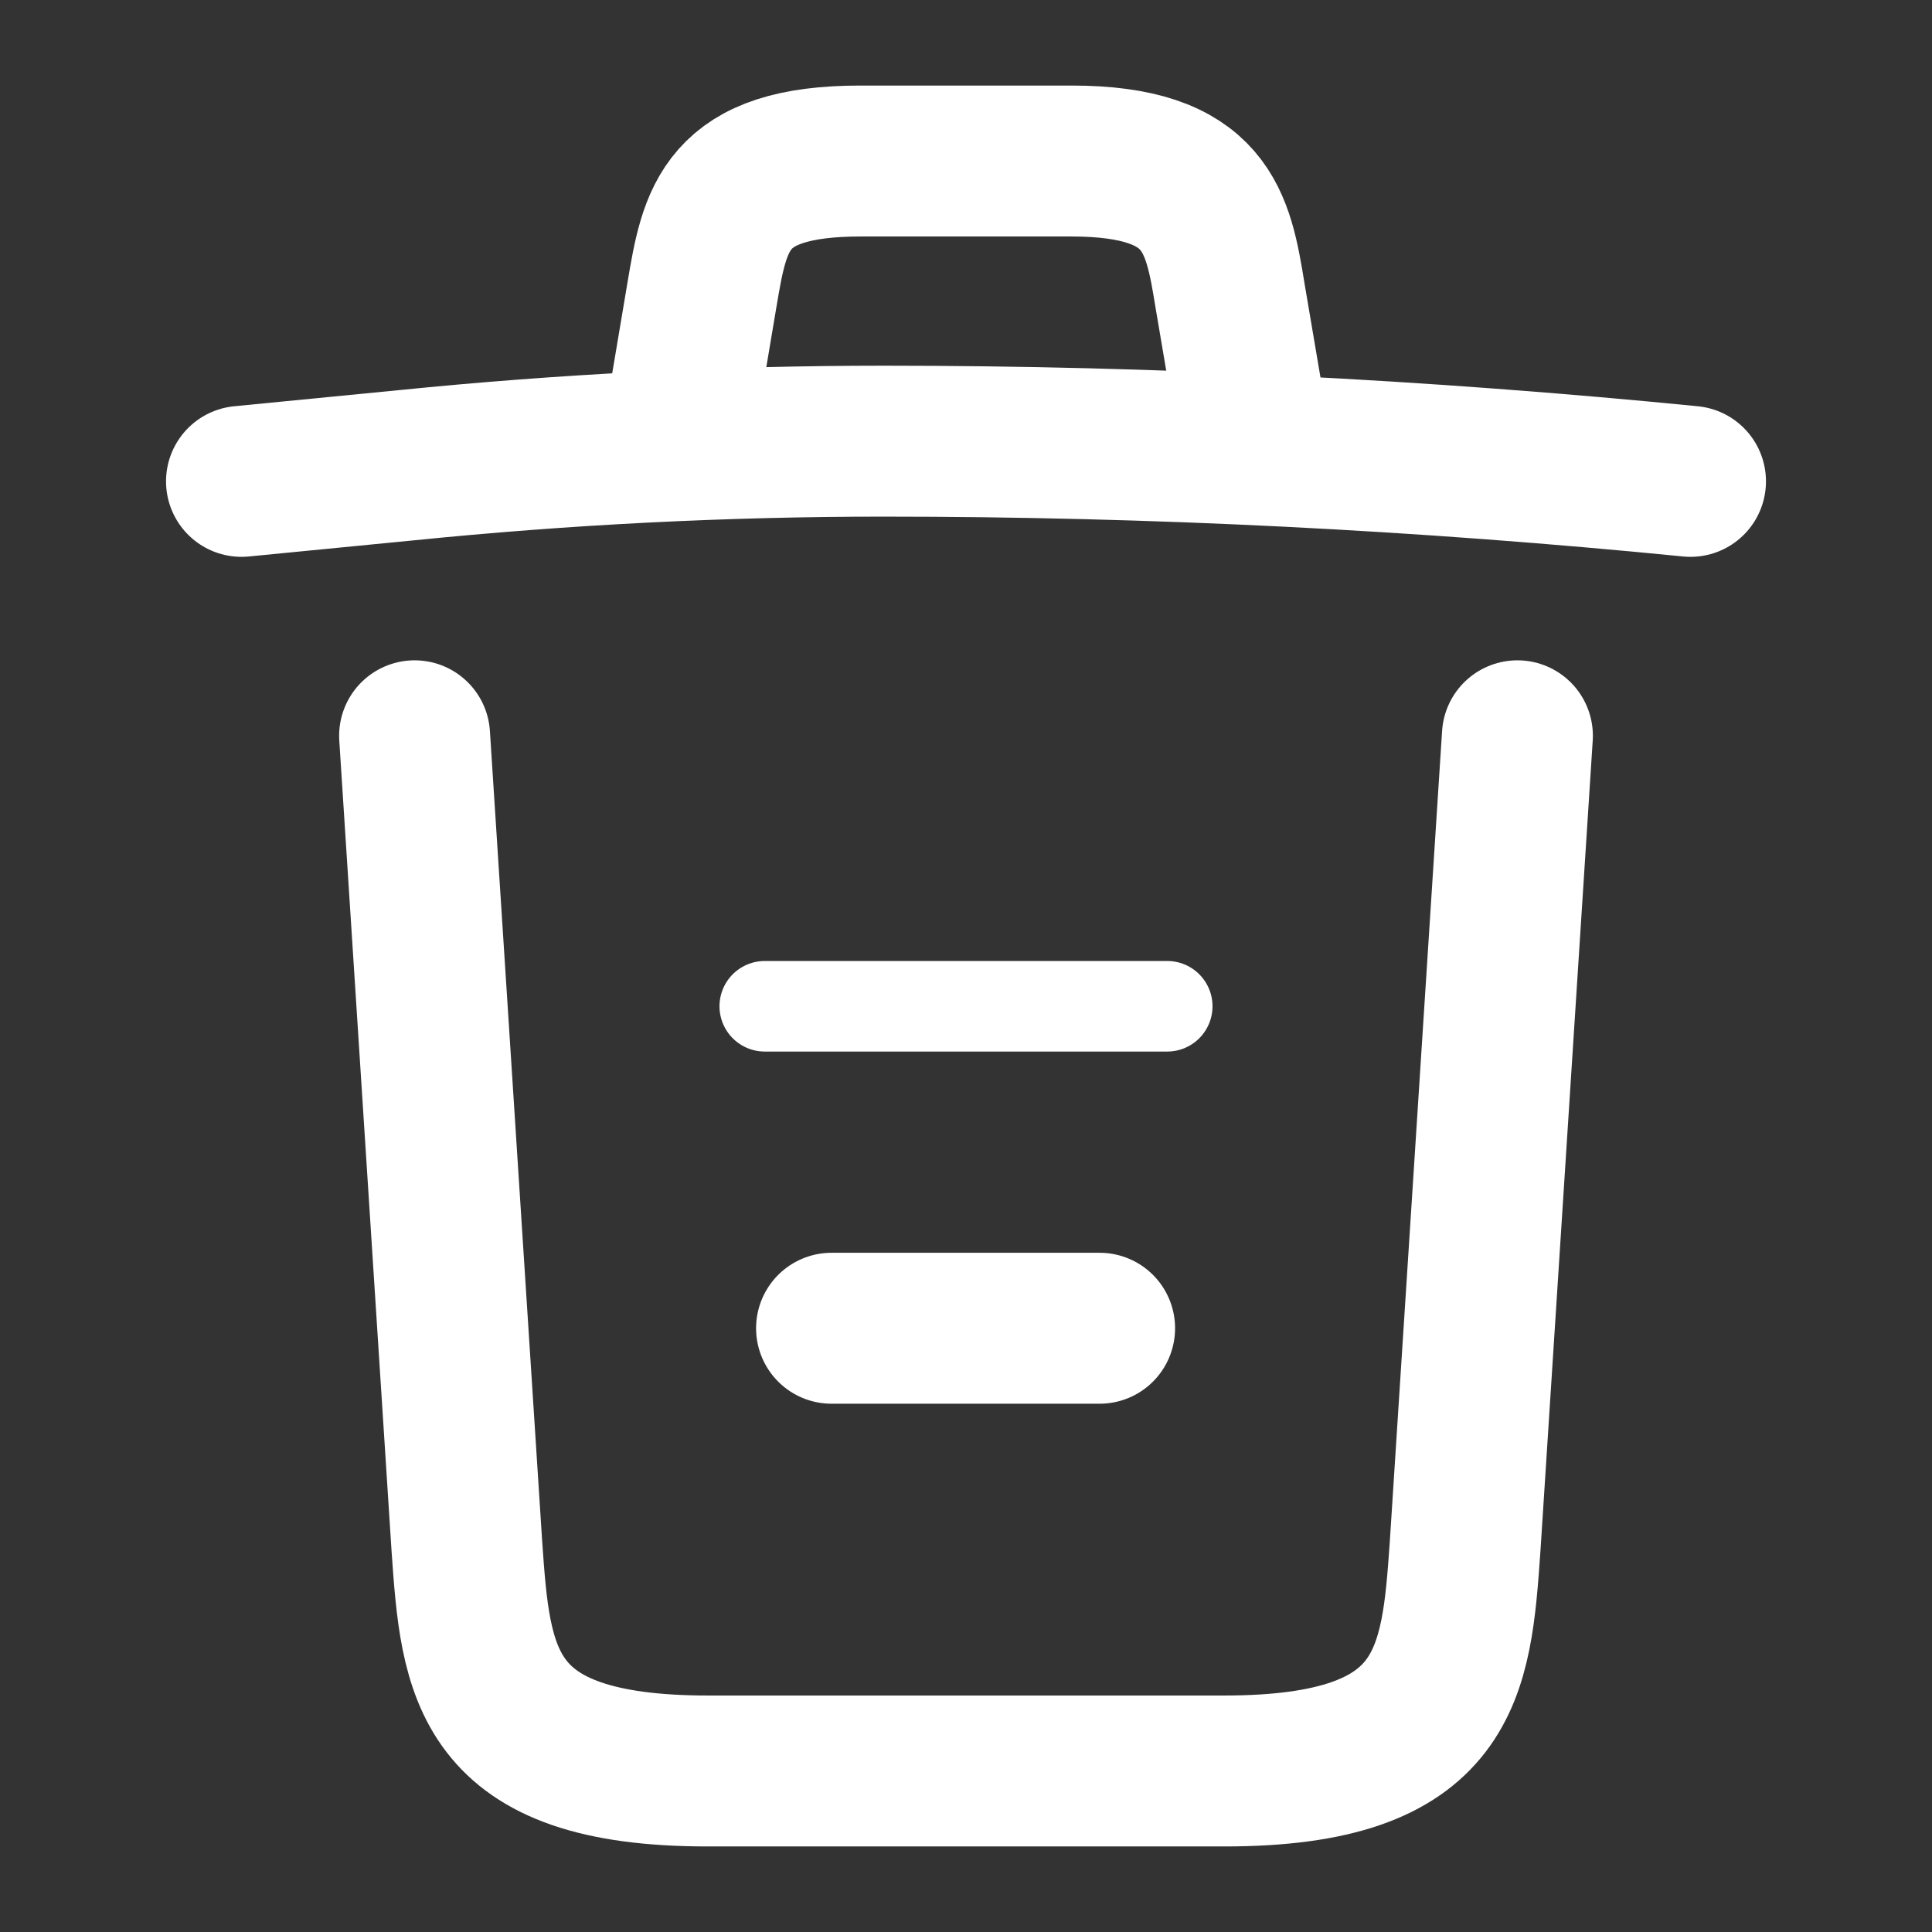 <svg width="32" height="32" viewBox="0 0 32 32" fill="none" xmlns="http://www.w3.org/2000/svg">
<rect x="0" y="0" width="32" height="32" fill="#333333" stroke="none"/>
<path d="M28 7.973C23.56 7.533 19.093 7.307 14.64 7.307C12 7.307 9.36 7.44 6.72 7.707L4 7.973" stroke="white" stroke-width="2.5" stroke-linecap="round" stroke-linejoin="round"/>
<path d="M11.333 6.627L11.627 4.88C11.84 3.614 12 2.667 14.253 2.667H17.747C20 2.667 20.173 3.667 20.373 4.894L20.667 6.627" stroke="white" stroke-width="2.5" stroke-linecap="round" stroke-linejoin="round"/>
<path d="M25.133 12.187L24.267 25.613C24.12 27.706 24 29.333 20.28 29.333H11.72C8 29.333 7.88 27.706 7.733 25.613L6.867 12.187" stroke="white" stroke-width="2.5" stroke-linecap="round" stroke-linejoin="round"/>
<path d="M13.773 22H18.213" stroke="white" stroke-width="2.5" stroke-linecap="round" stroke-linejoin="round"/>
<path d="M12.667 16.667H19.333" stroke="white" stroke-width="1.5" stroke-linecap="round" stroke-linejoin="round"/>
</svg>
